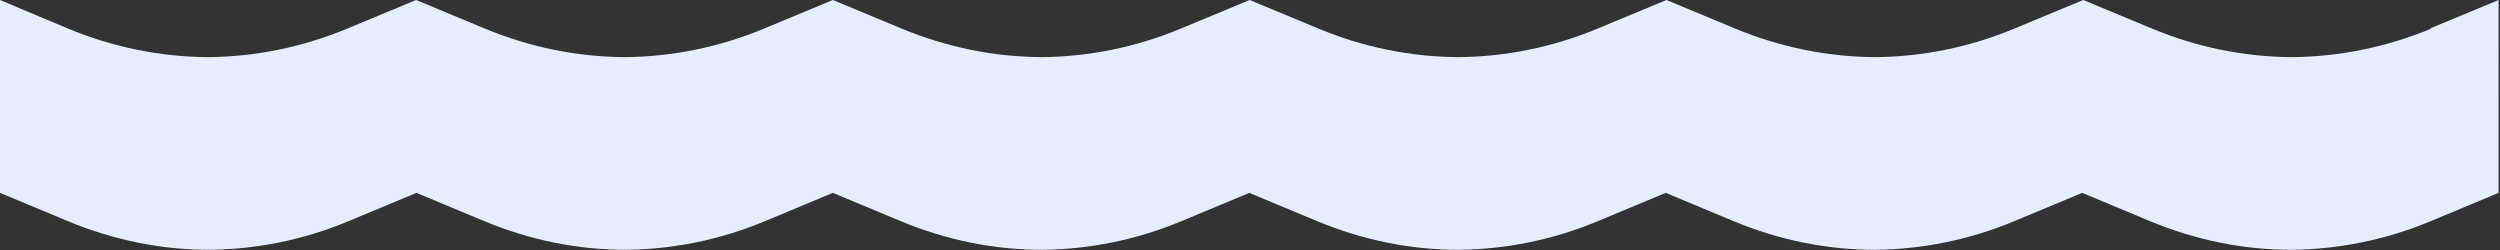 <?xml version="1.0" encoding="UTF-8"?><svg xmlns="http://www.w3.org/2000/svg" viewBox="0 0 140 14"><rect x="0" y="0" width="140" height="14" fill="#333333" stroke="none"/><defs><style>.d{fill:#e5edff;}</style></defs><g id="a"/><g id="b"><g id="c"><path class="d" d="M136.15,1.6c-2.55,1.06-5.19,1.58-7.82,1.6-2.63-.02-5.27-.54-7.82-1.6l-3.85-1.6-3.85,1.6c-2.55,1.06-5.19,1.58-7.82,1.6-2.63-.02-5.27-.54-7.82-1.6l-3.85-1.6-3.85,1.6c-2.55,1.06-5.19,1.58-7.82,1.6-2.63-.02-5.27-.54-7.82-1.6l-3.85-1.6-3.85,1.6c-2.55,1.06-5.19,1.58-7.82,1.6-2.63-.02-5.27-.54-7.82-1.6l-3.85-1.6-3.85,1.6c-2.55,1.06-5.19,1.58-7.82,1.6-2.63-.02-5.27-.54-7.82-1.6l-3.85-1.6-3.85,1.6c-2.55,1.06-5.19,1.58-7.82,1.6-2.63-.02-5.27-.54-7.82-1.6L0,0V10.8l3.79,1.58c2.57,1.07,5.22,1.6,7.87,1.61,2.65-.02,5.31-.54,7.87-1.61l3.79-1.58,3.79,1.58c2.57,1.07,5.22,1.6,7.87,1.61,2.65-.02,5.31-.54,7.87-1.61l3.79-1.58,3.79,1.58c2.57,1.07,5.22,1.6,7.87,1.61,2.65-.02,5.31-.54,7.87-1.61l3.79-1.58,3.79,1.58c2.57,1.07,5.22,1.6,7.87,1.61,2.65-.02,5.31-.54,7.87-1.61l3.79-1.58,3.79,1.58c2.57,1.07,5.22,1.6,7.87,1.61,2.65-.02,5.31-.54,7.87-1.61l3.79-1.58,3.79,1.58c2.57,1.07,5.22,1.6,7.87,1.61,2.65-.02,5.31-.54,7.87-1.61l3.79-1.58V0l-3.85,1.6Z"/></g></g></svg>